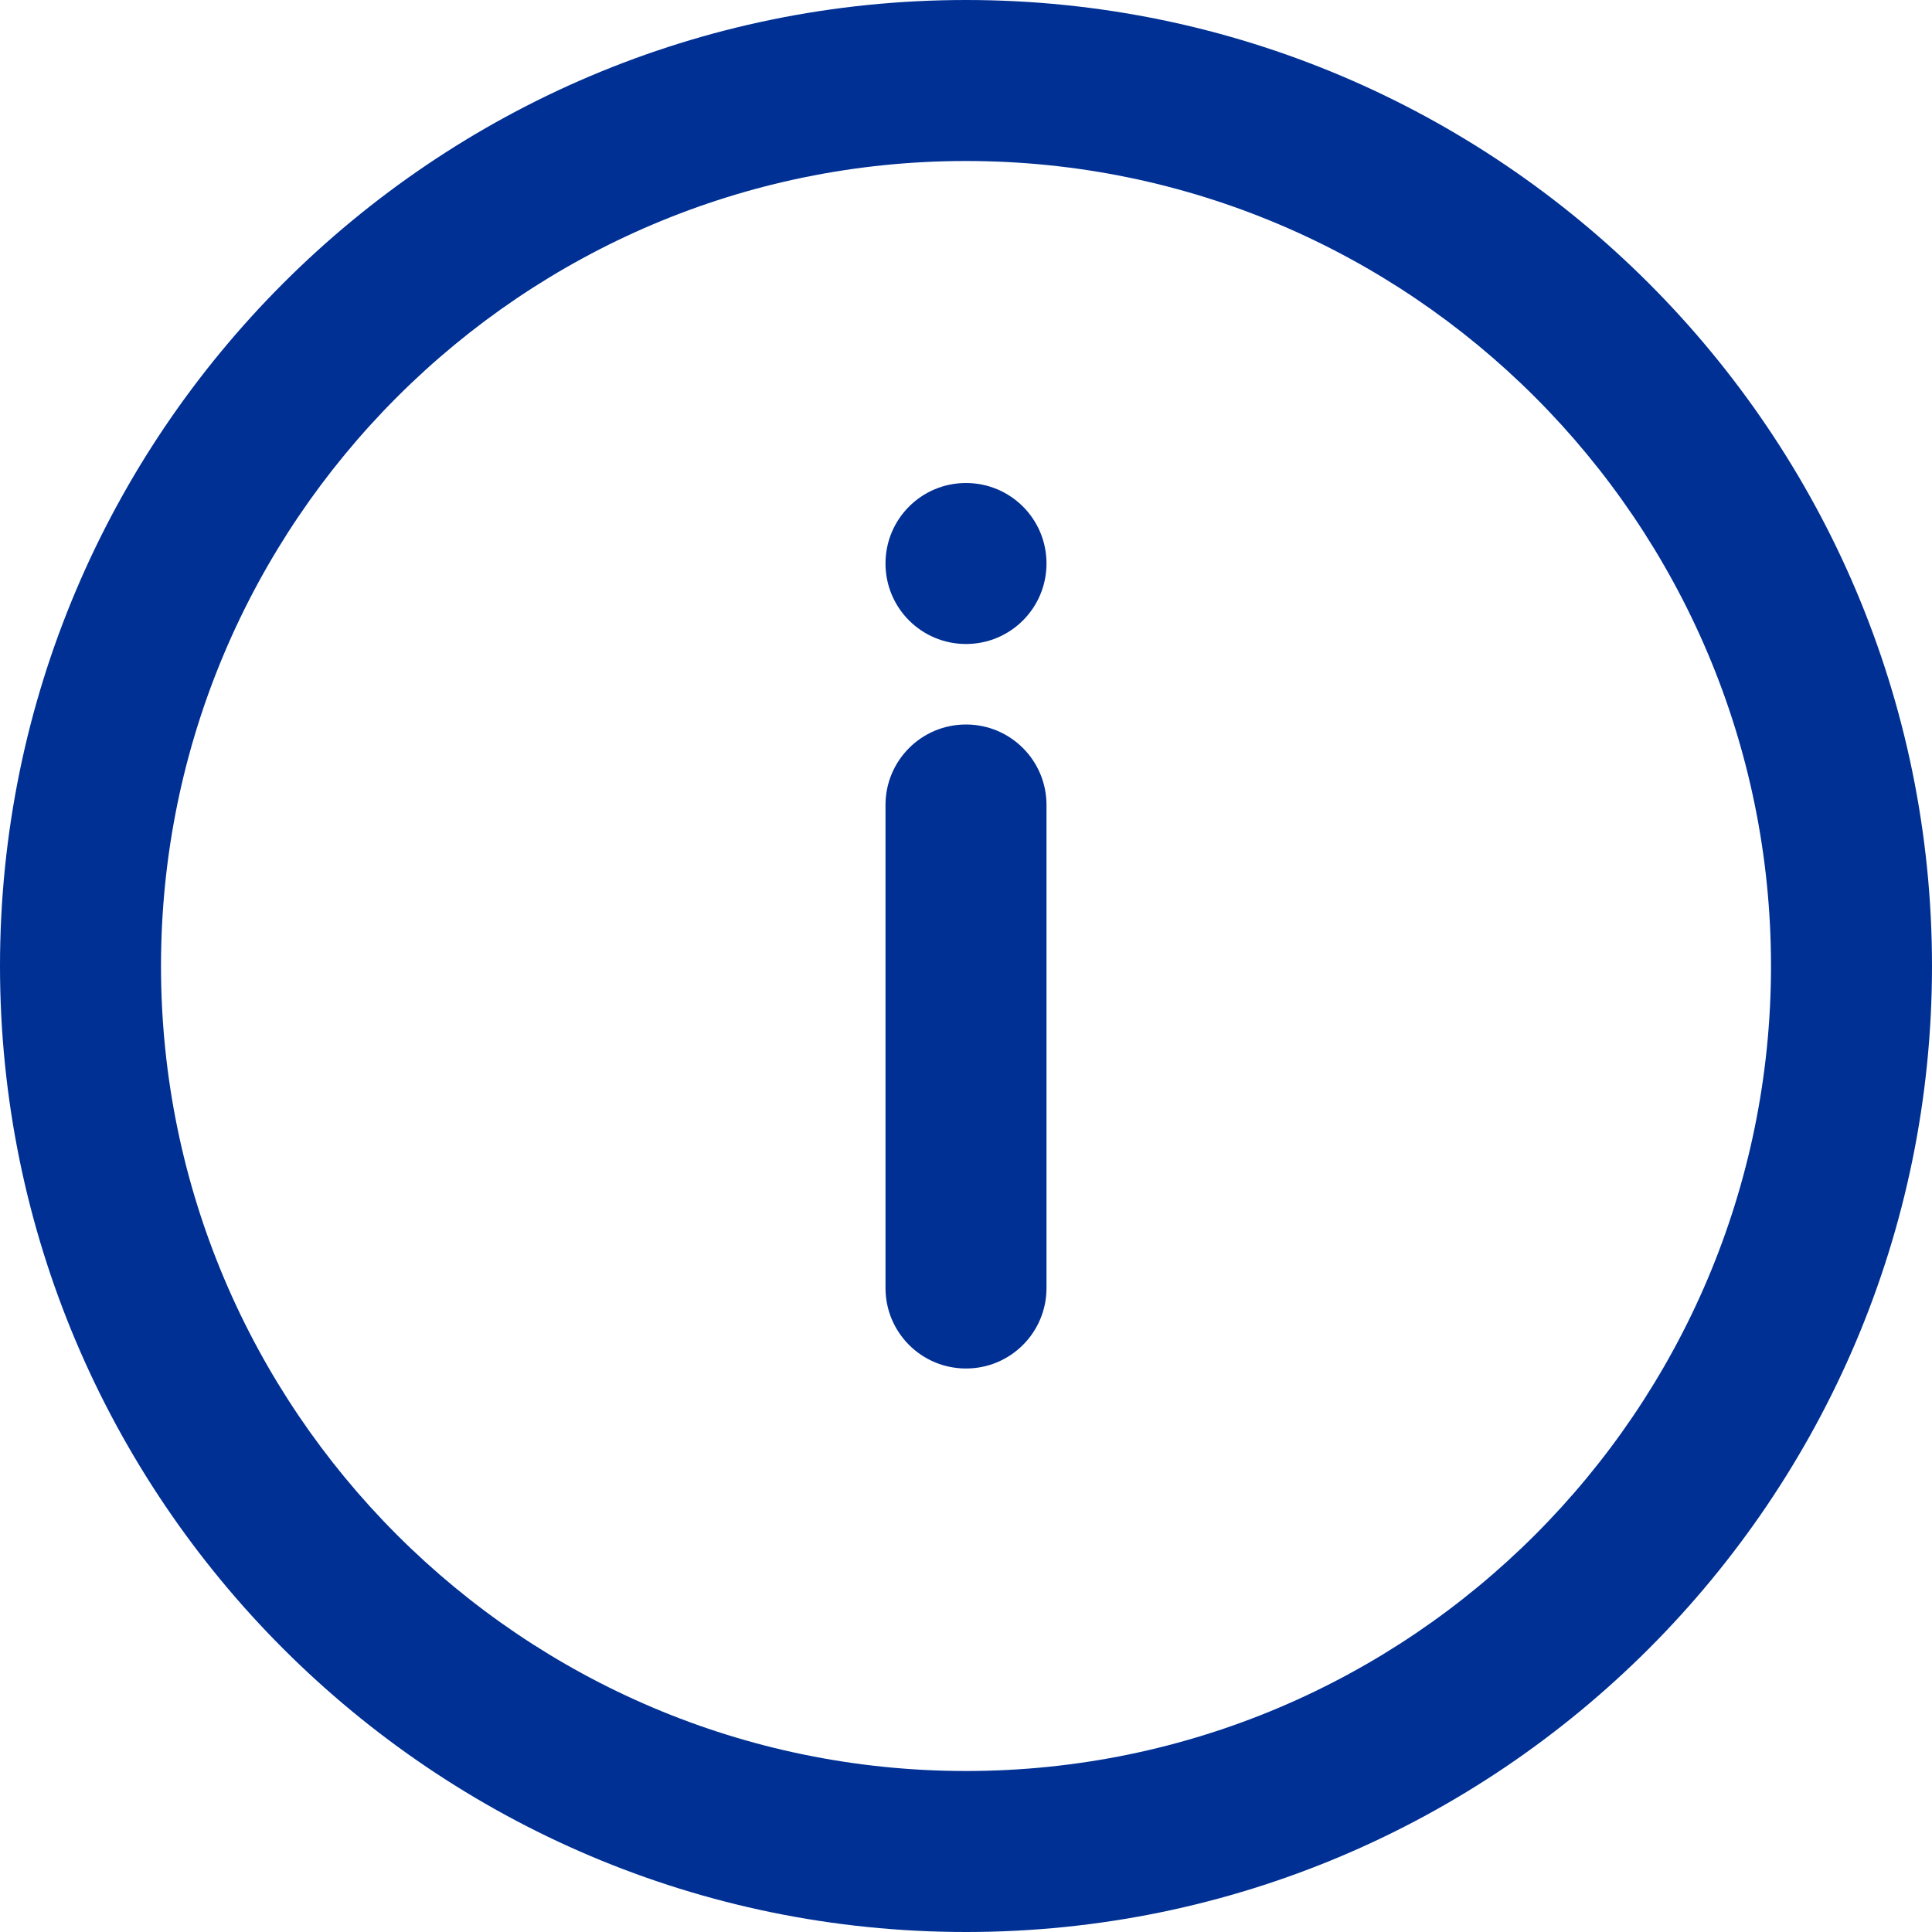 <?xml version="1.0" encoding="UTF-8"?>
<svg width="24px" height="24px" viewBox="0 0 24 24" version="1.1" xmlns="http://www.w3.org/2000/svg" xmlns:xlink="http://www.w3.org/1999/xlink">
    <!-- Generator: Sketch 54.1 (76490) - https://sketchapp.com -->
    <title>Icons/icn-info</title>
    <desc>Created with Sketch.</desc>
    <g id="Icons/icn-info" stroke="none" stroke-width="1" fill="none" fill-rule="evenodd">
        <path d="M12,24 C5.383,24 0,18.617 0,12 C0,5.383 5.383,0 12,0 C18.617,0 24,5.383 24,12 C24,18.617 18.617,24 12,24 Z M12,2 C6.486,2 2,6.486 2,12 C2,17.514 6.486,22 12,22 C17.514,22 22,17.514 22,12 C22,6.486 17.514,2 12,2 Z M12,9 C12.553,9 13,9.447 13,10 L13,16 C13,16.553 12.553,17 12,17 C11.447,17 11,16.553 11,16 L11,10 C11,9.447 11.447,9 12,9 Z M11,7 C11,6.447 11.447,6 12,6 C12.553,6 13,6.447 13,7 C13,7.553 12.553,8 12,8 C11.447,8 11,7.553 11,7 Z" id="Fill-1" fill="#003094"></path>
    </g>
</svg>